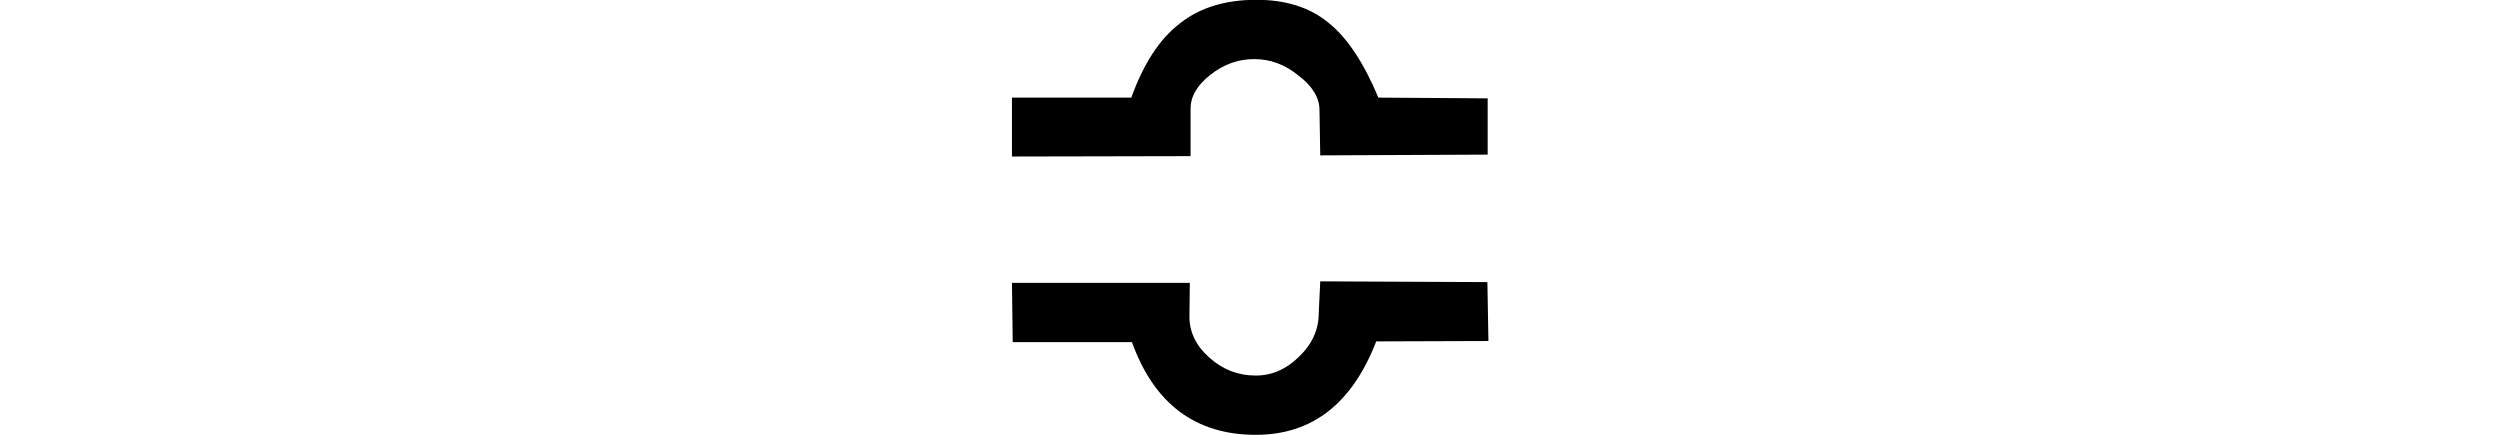 <svg xmlns="http://www.w3.org/2000/svg" xmlns:xlink="http://www.w3.org/1999/xlink" width="26.355pt" height="4.588pt" viewBox="0 0 26.355 4.588" version="1.1">
<defs>
<g>
<symbol overflow="visible" id="glyph0-0">
<path style="stroke:none;" d=""/>
</symbol>
<symbol overflow="visible" id="glyph0-1">
<path style="stroke:none;" d="M 6.062 -4.281 L 6.062 -3.688 L 4.297 -3.68 L 4.289 -4.156 C 4.289 -4.285 4.219 -4.406 4.07 -4.52 C 3.926 -4.637 3.773 -4.695 3.602 -4.695 C 3.434 -4.695 3.281 -4.641 3.141 -4.531 C 3 -4.422 2.93 -4.301 2.93 -4.172 L 2.93 -3.672 L 1.047 -3.668 L 1.047 -4.289 L 2.305 -4.289 C 2.434 -4.645 2.602 -4.906 2.816 -5.07 C 3.027 -5.238 3.297 -5.32 3.625 -5.32 C 3.93 -5.32 4.184 -5.242 4.379 -5.082 C 4.578 -4.926 4.754 -4.66 4.91 -4.289 Z M 6.059 -2.344 L 6.07 -1.723 L 4.887 -1.719 C 4.633 -1.062 4.211 -0.734 3.617 -0.734 C 2.984 -0.734 2.547 -1.059 2.312 -1.711 L 1.055 -1.711 L 1.047 -2.336 L 2.922 -2.336 L 2.918 -1.98 C 2.918 -1.816 2.988 -1.672 3.129 -1.547 C 3.27 -1.422 3.43 -1.359 3.617 -1.359 C 3.789 -1.359 3.941 -1.426 4.078 -1.562 C 4.215 -1.695 4.281 -1.848 4.281 -2.016 L 4.297 -2.352 Z "/>
</symbol>
</g>
</defs>
<g id="surface9489">
<g style="fill:rgb(0%,0%,0%);fill-opacity:1;">
  <use xlink:href="#glyph0-1" x="9.621" y="5.318"/>
</g>
</g>
</svg>

